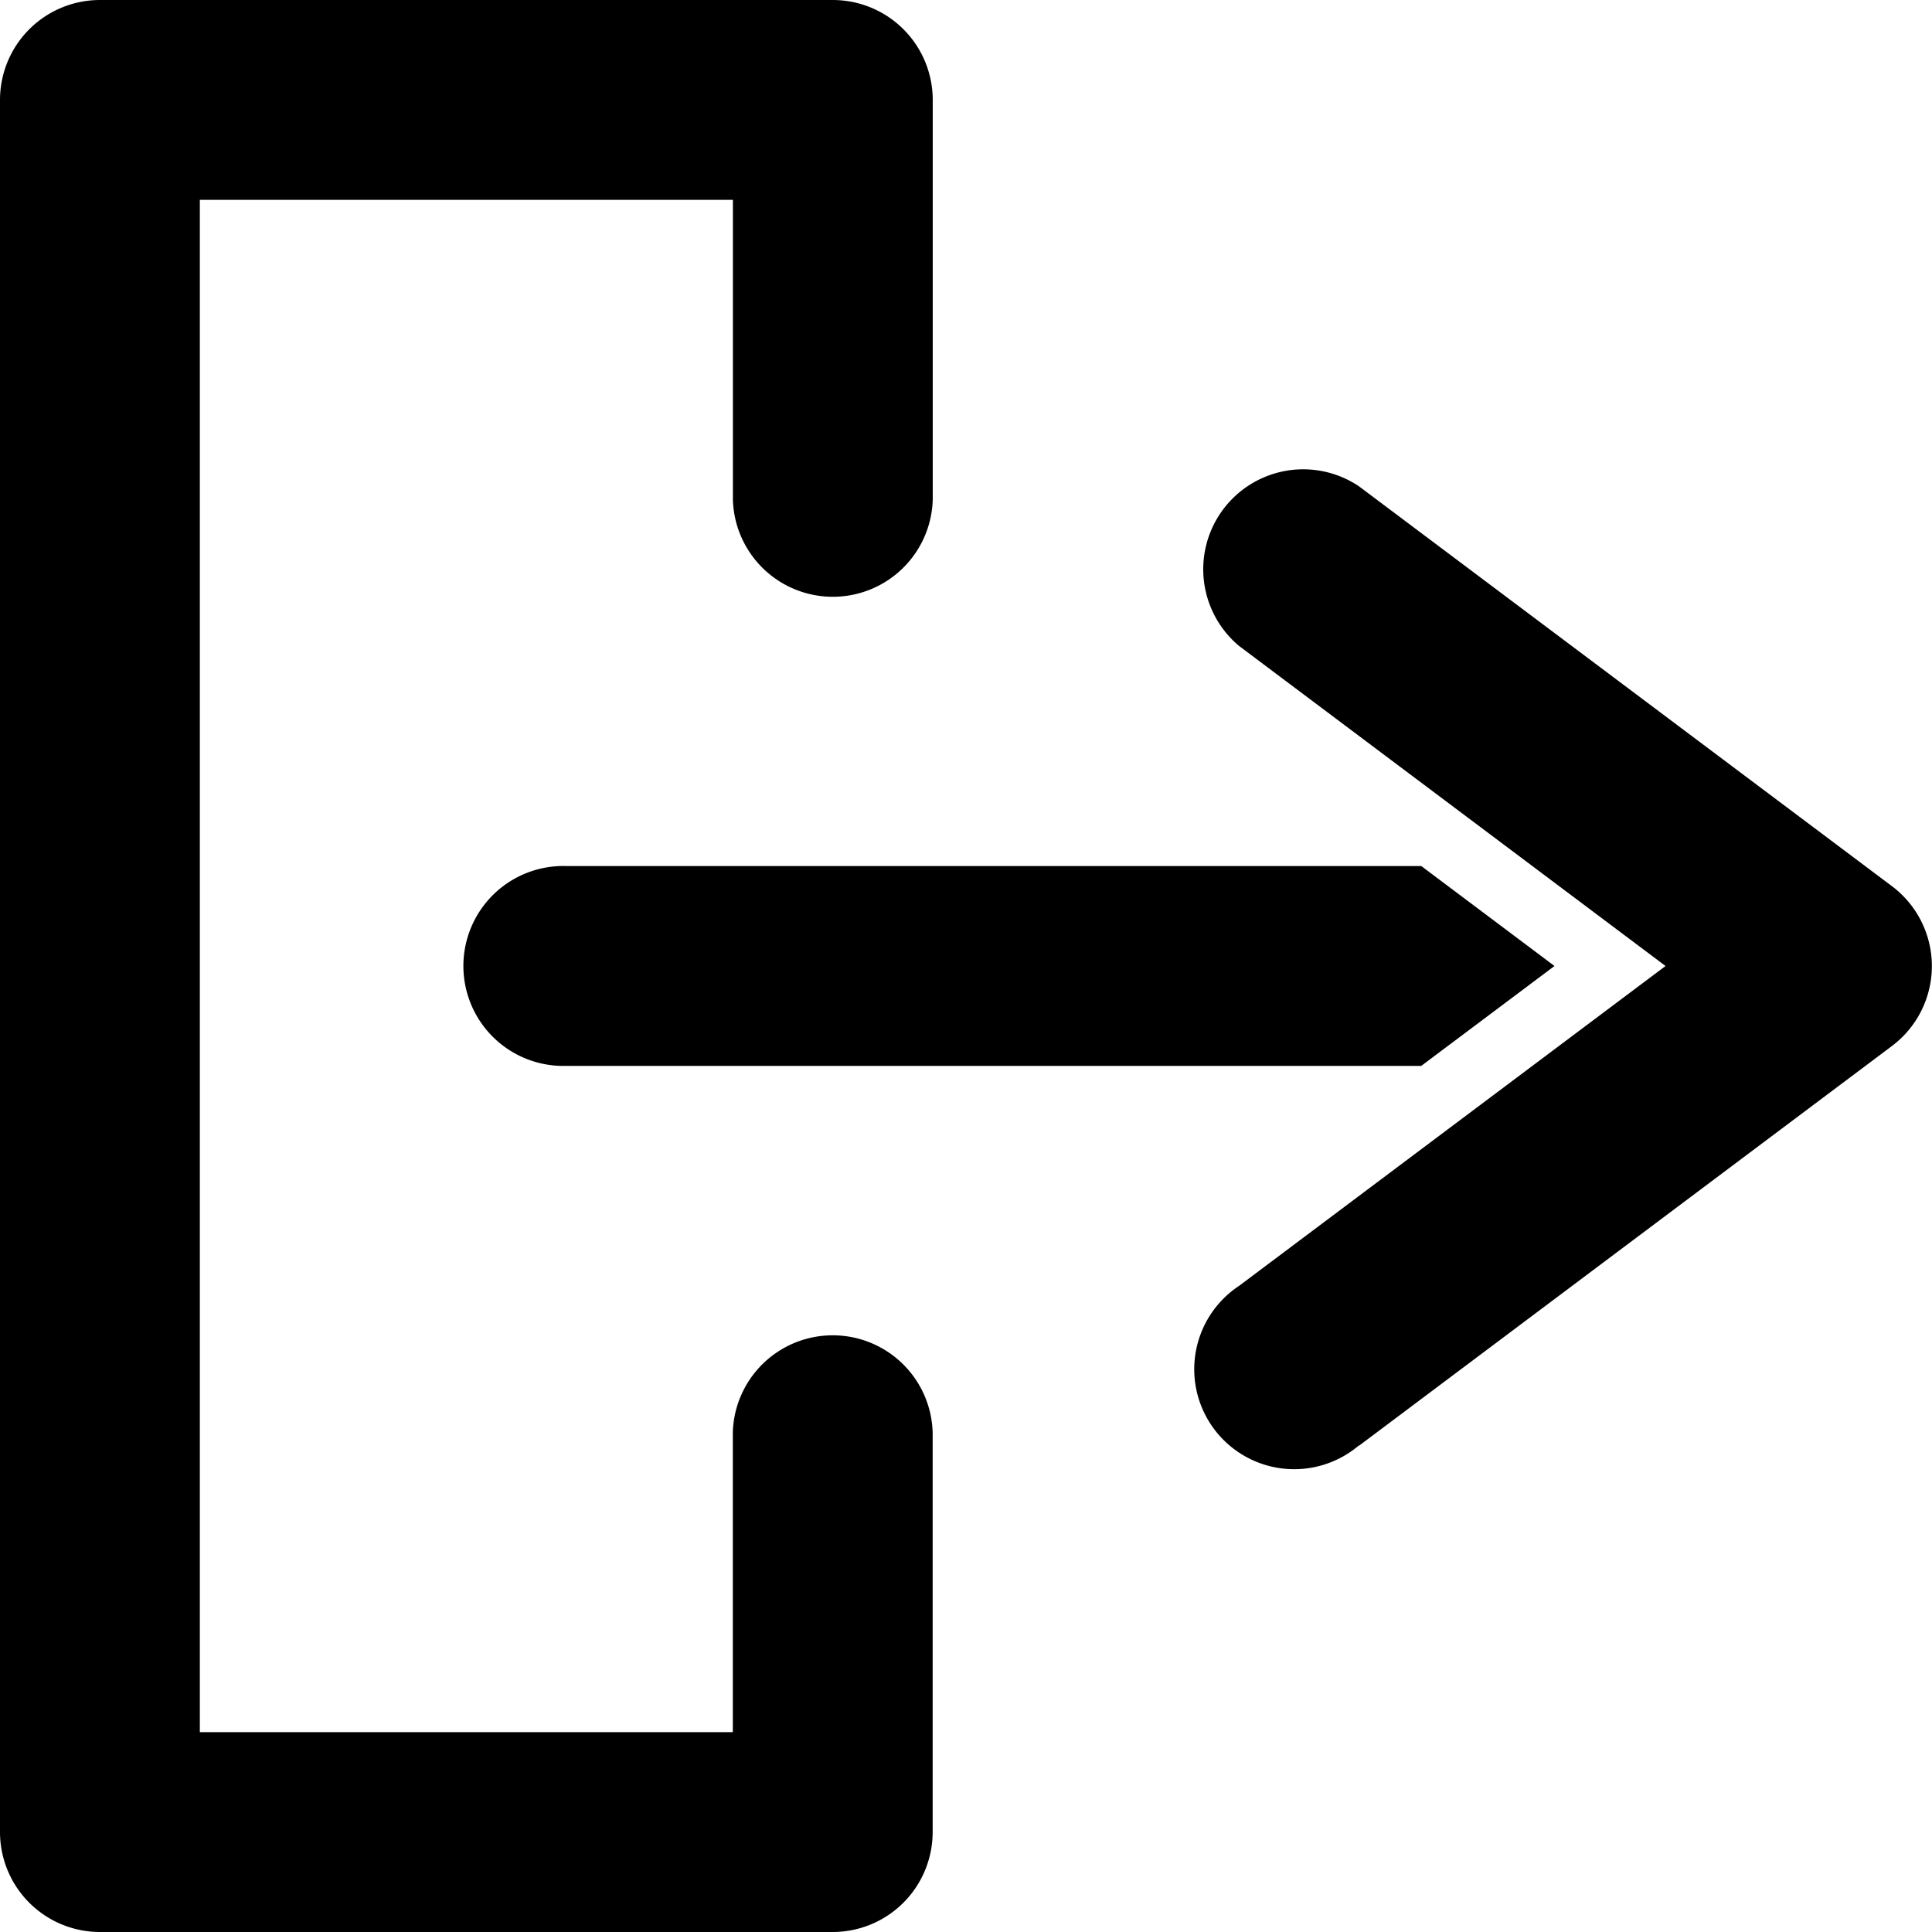<svg xmlns="http://www.w3.org/2000/svg" width="23" height="23" viewBox="0 0 23 23">
    <path d="M33.914 47H25.19A1.19 1.19 0 0 1 24 45.81V25.19A1.19 1.19 0 0 1 25.19 24h8.724a1.19 1.19 0 0 1 1.19 1.19v4.759a1.19 1.19 0 0 1-2.379 0v-3.57h-6.346v18.242h6.345v-3.569a1.19 1.19 0 0 1 2.379 0v4.758A1.19 1.19 0 0 1 33.914 47zm8.592-11.5l-1.586-1.19H30.741a1.19 1.19 0 1 0 0 2.379H40.92zm-2.326 5.71l6.345-4.759a1.19 1.19 0 0 0 0-1.9l-6.346-4.761a1.19 1.19 0 0 0-1.428 1.9l5.077 3.81-5.076 3.807a1.19 1.19 0 1 0 1.426 1.9z" transform="translate(-24 -24)"/>
</svg>

